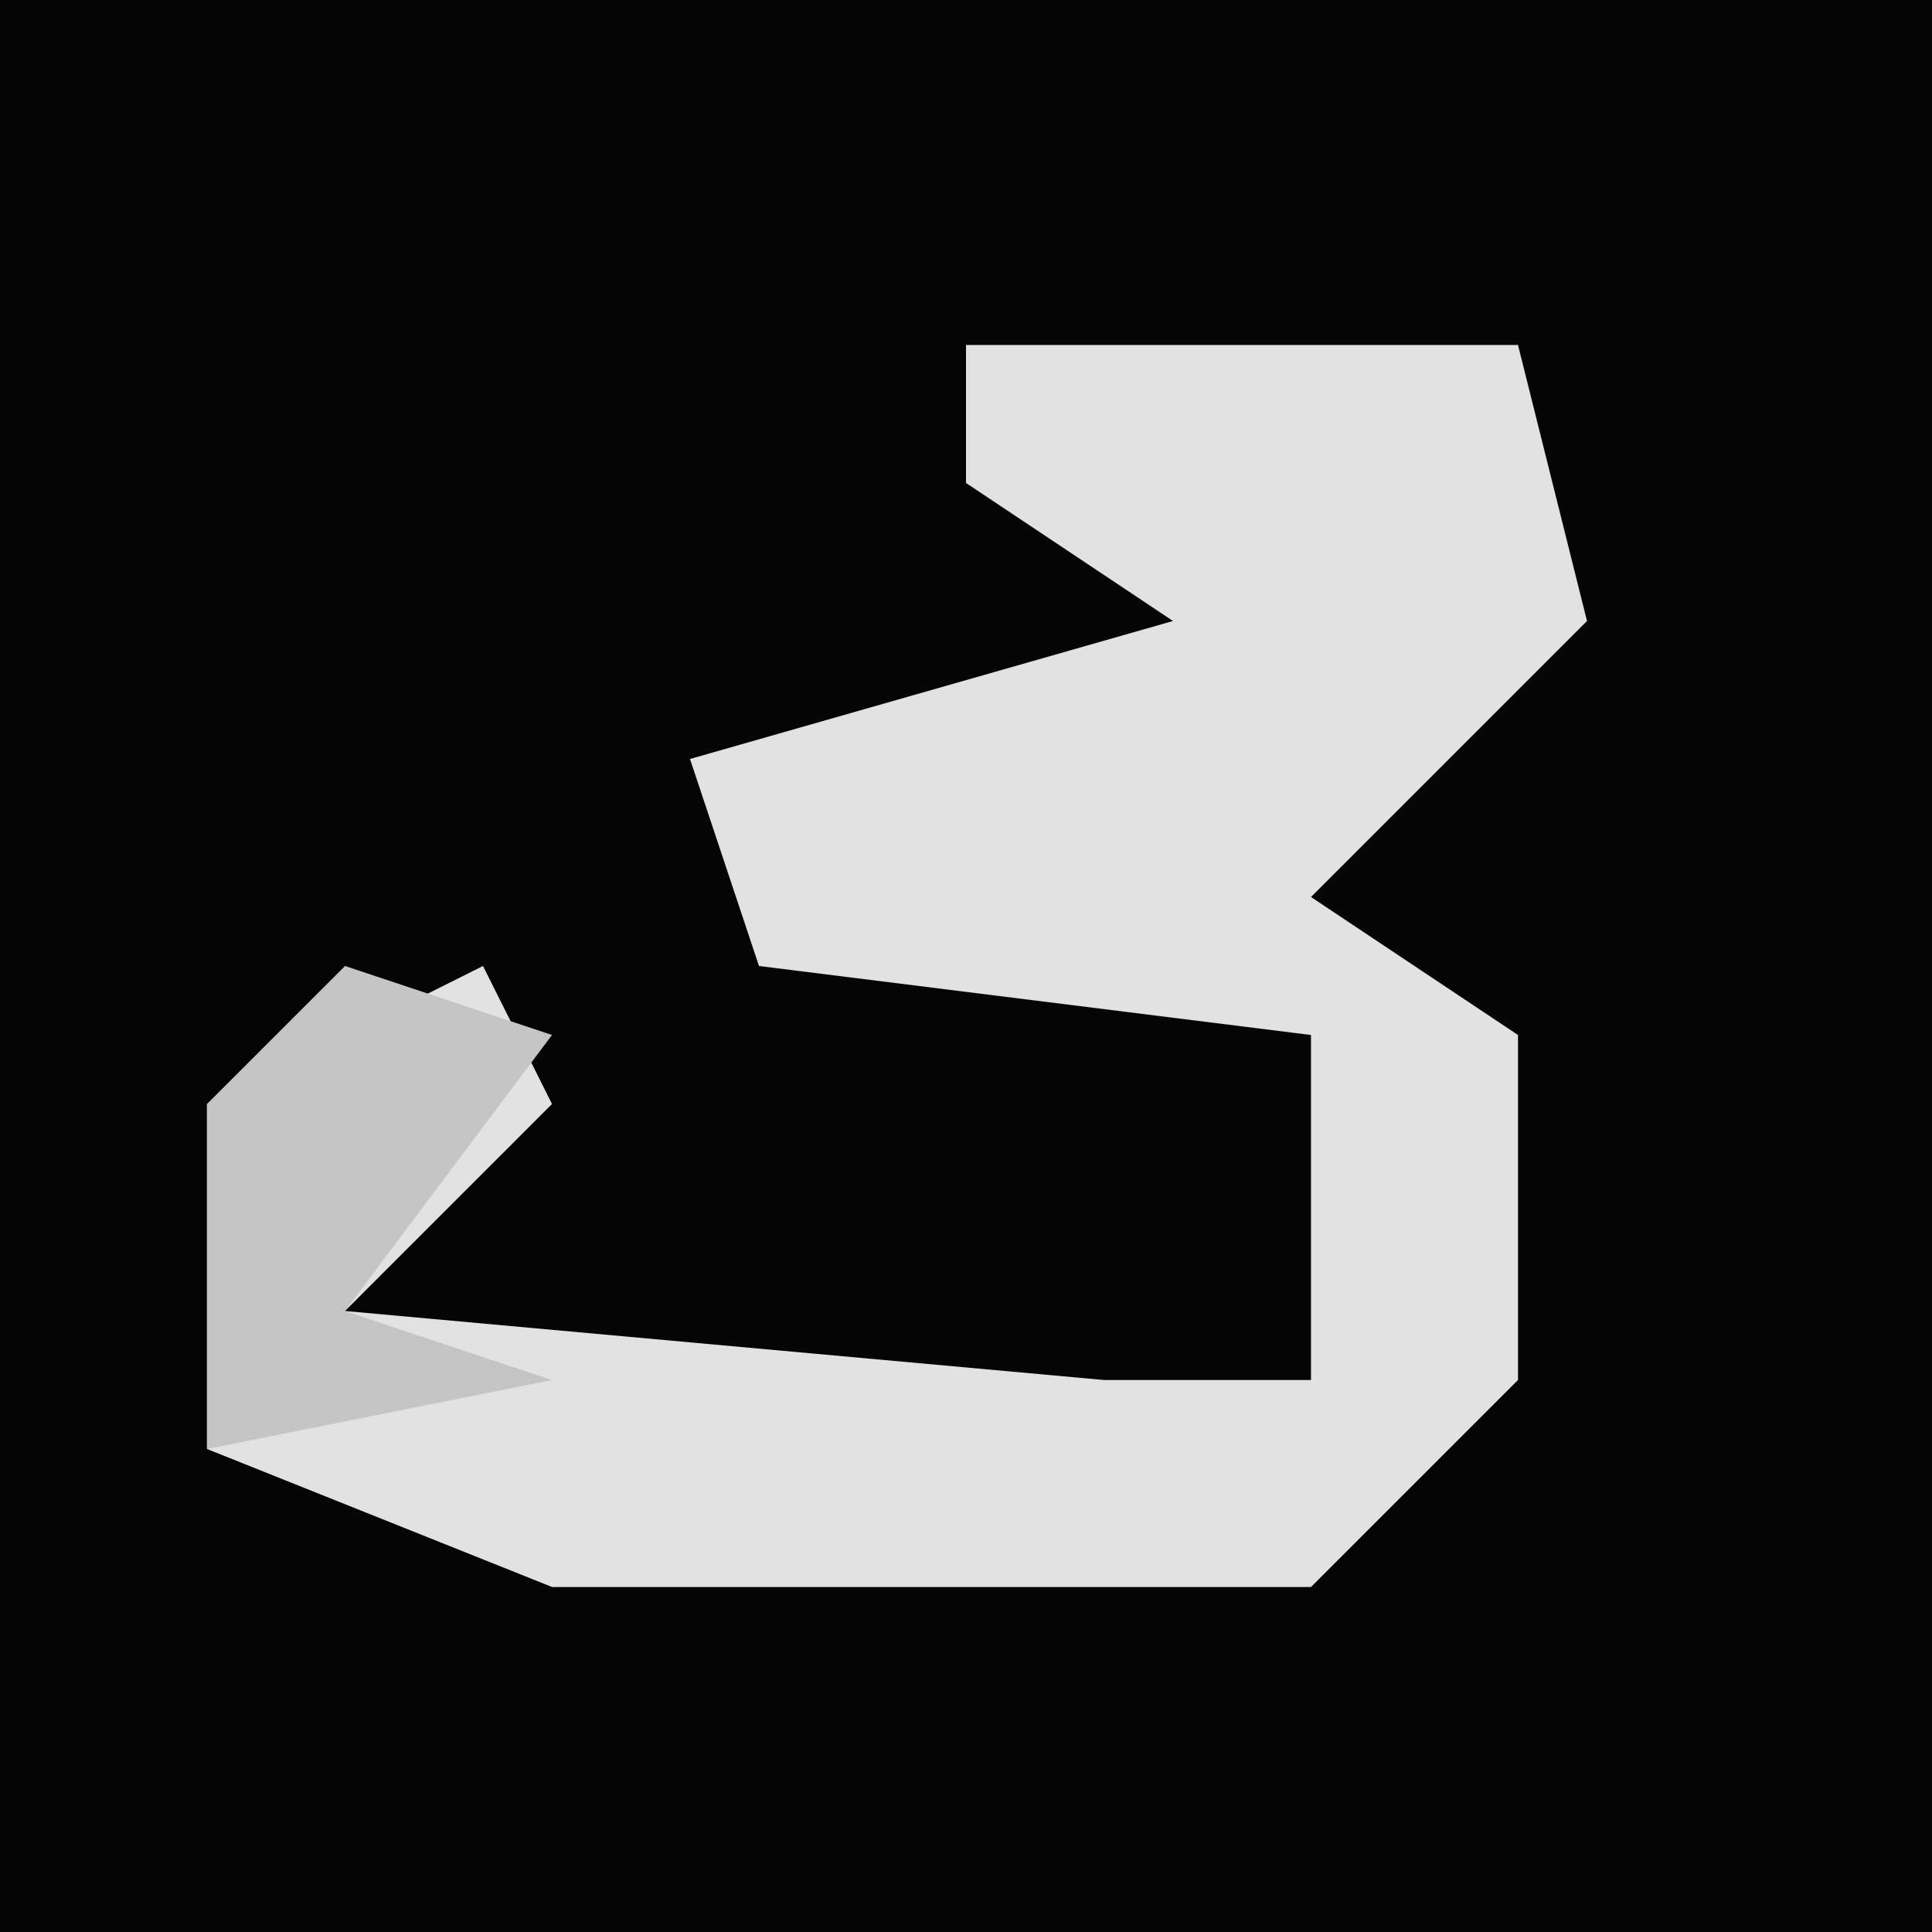 <?xml version="1.0" encoding="UTF-8"?>
<svg version="1.1" xmlns="http://www.w3.org/2000/svg" width="28" height="28">
<path d="M0,0 L28,0 L28,28 L0,28 Z " fill="#050505" transform="translate(0,0)"/>
<path d="M0,0 L8,0 L9,4 L5,8 L8,10 L8,15 L5,18 L-6,18 L-11,16 L-11,11 L-7,9 L-6,11 L-9,14 L2,15 L5,15 L5,10 L-3,9 L-4,6 L3,4 L0,2 Z " fill="#E2E2E2" transform="translate(14,5)"/>
<path d="M0,0 L3,1 L0,5 L3,6 L-2,7 L-2,2 Z " fill="#C5C5C5" transform="translate(5,14)"/>
</svg>
